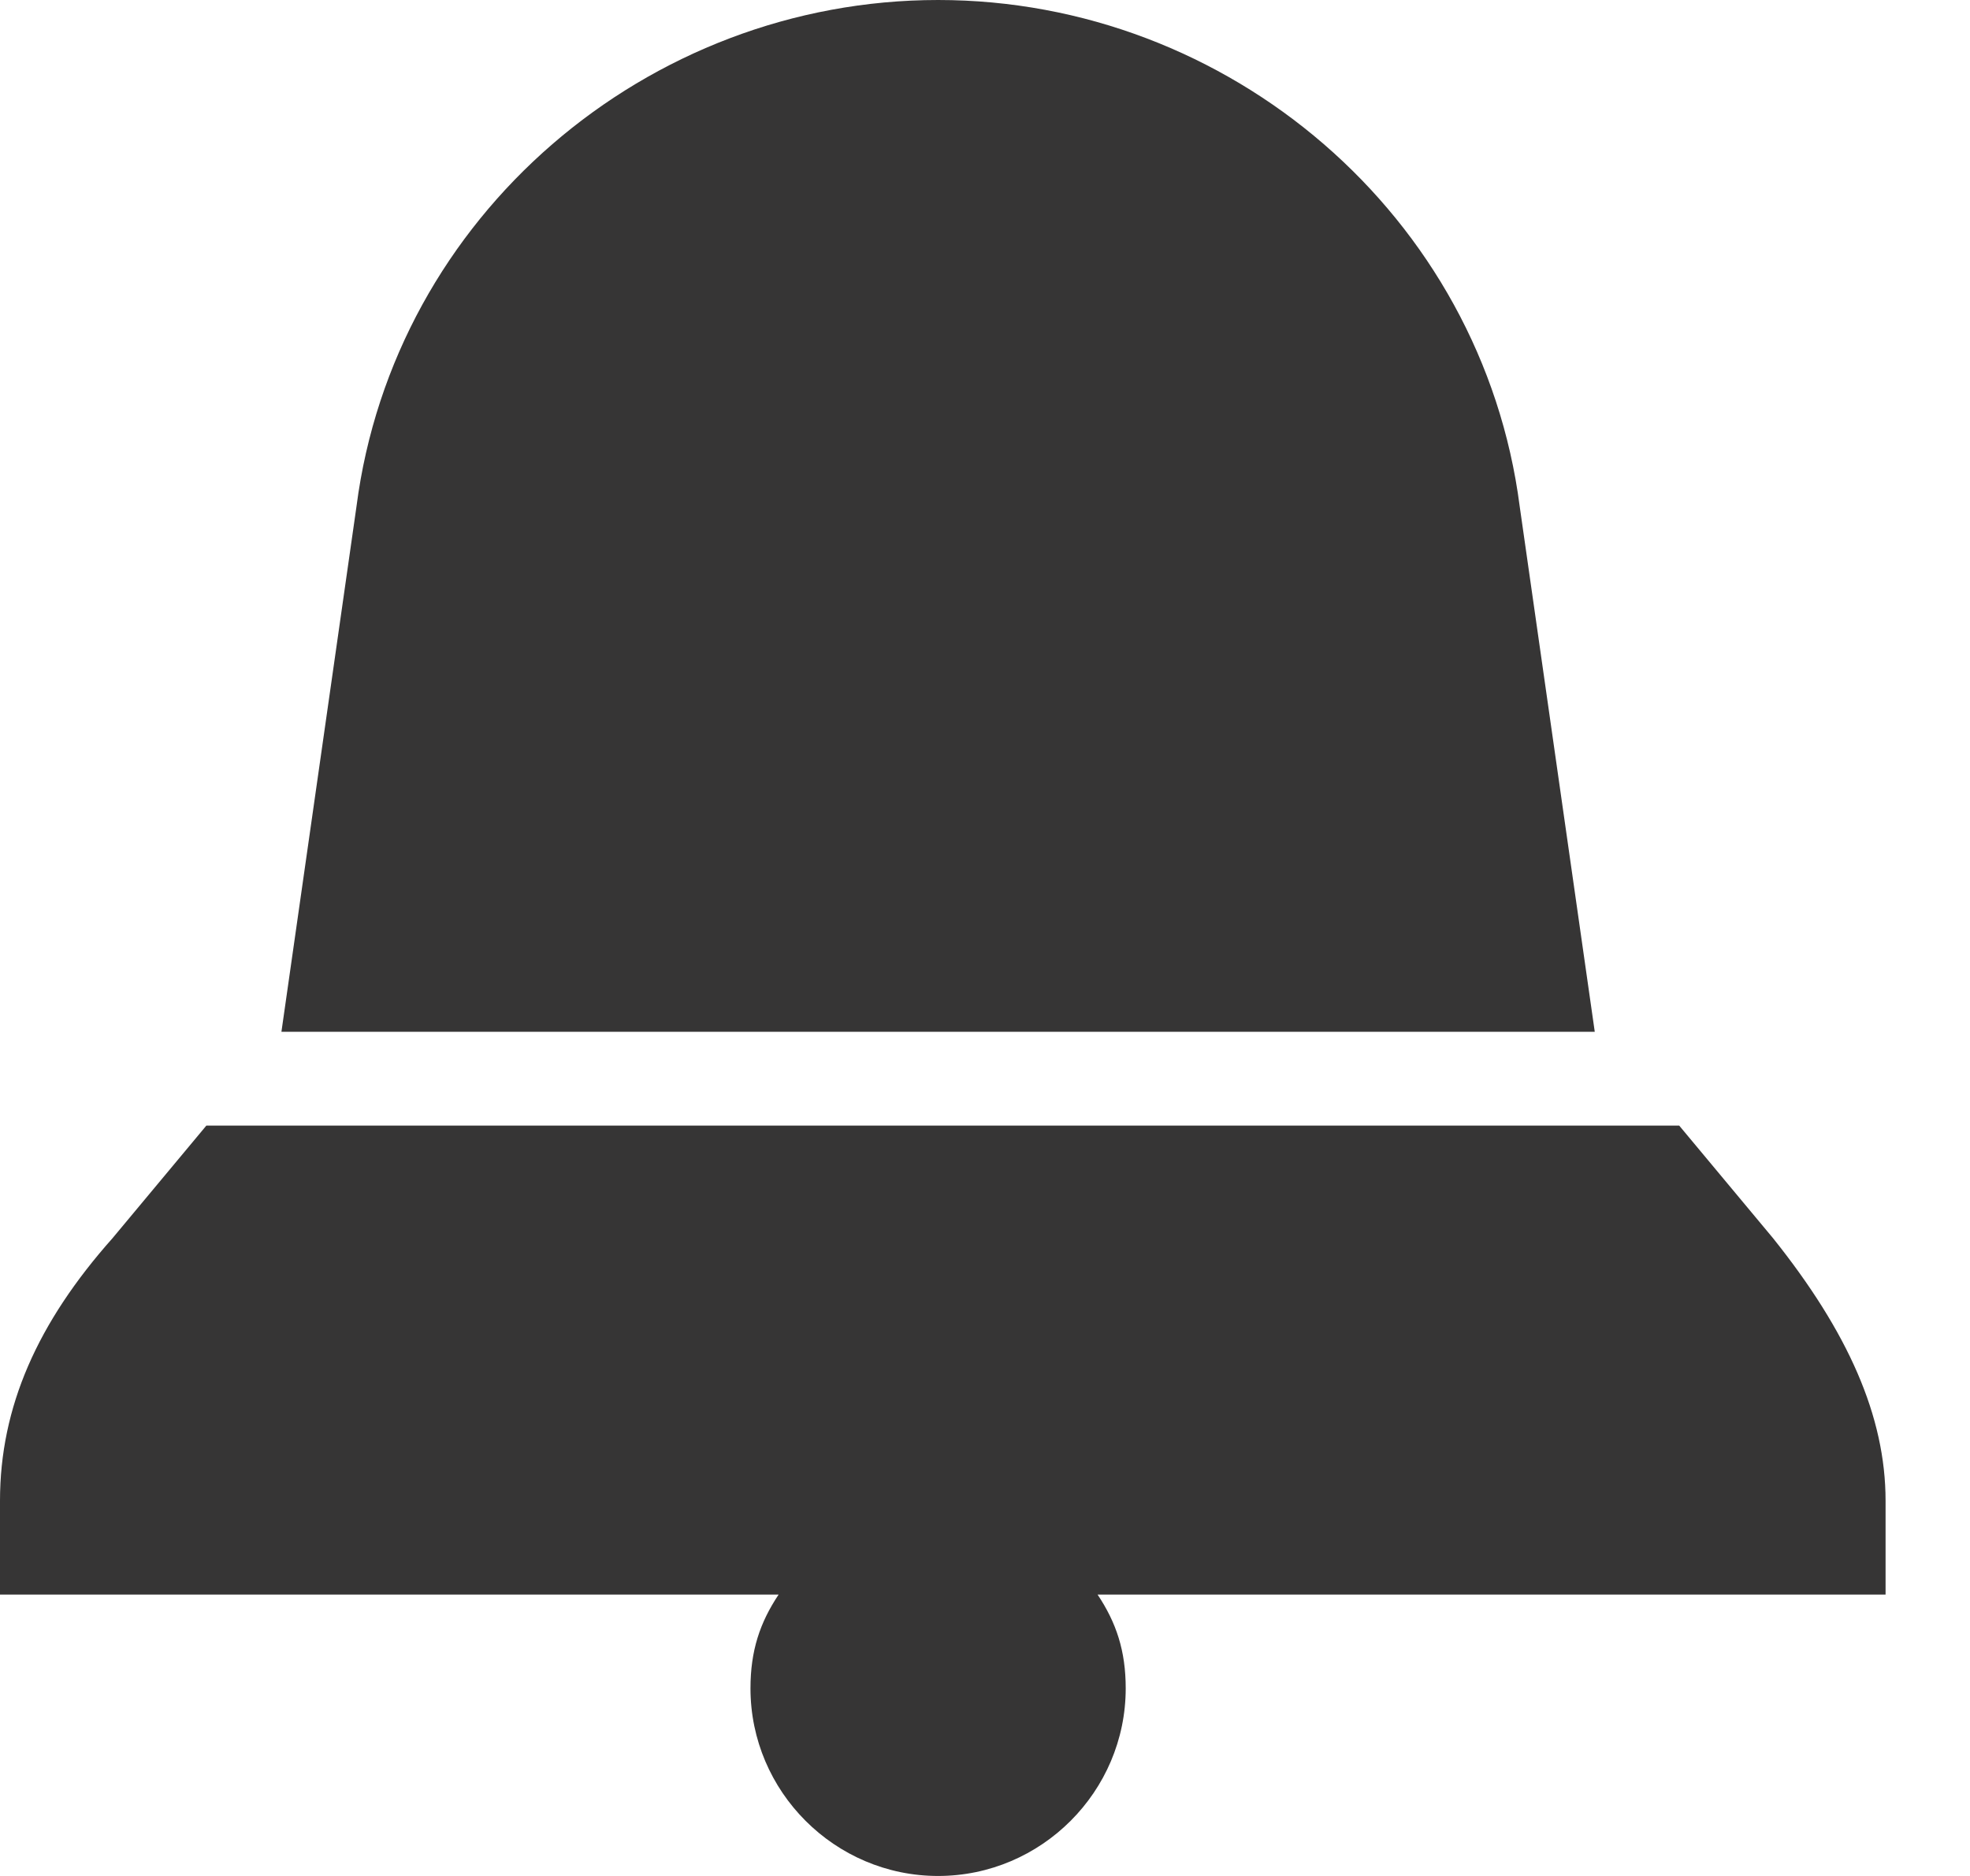 <svg width="21" height="20" viewBox="0 0 21 20" fill="none" xmlns="http://www.w3.org/2000/svg">
<path d="M11.7 17C11.9 17.3 12 17.6 12 18C12 19.1 11.1 20 10 20C8.9 20 8 19.1 8 18C8 17.6 8.1 17.3 8.3 17H0V16C0 15 0.4 14.1 1.2 13.2L2.2 12H17.9L18.9 13.2C19.7 14.2 20.1 15.1 20.1 16V17H11.7ZM16.2 5.4C15.8 2.3 13.1 0 10 0C6.9 0 4.2 2.3 3.8 5.4L3 11H17L16.2 5.4Z" fill="#363535"/>
</svg>
